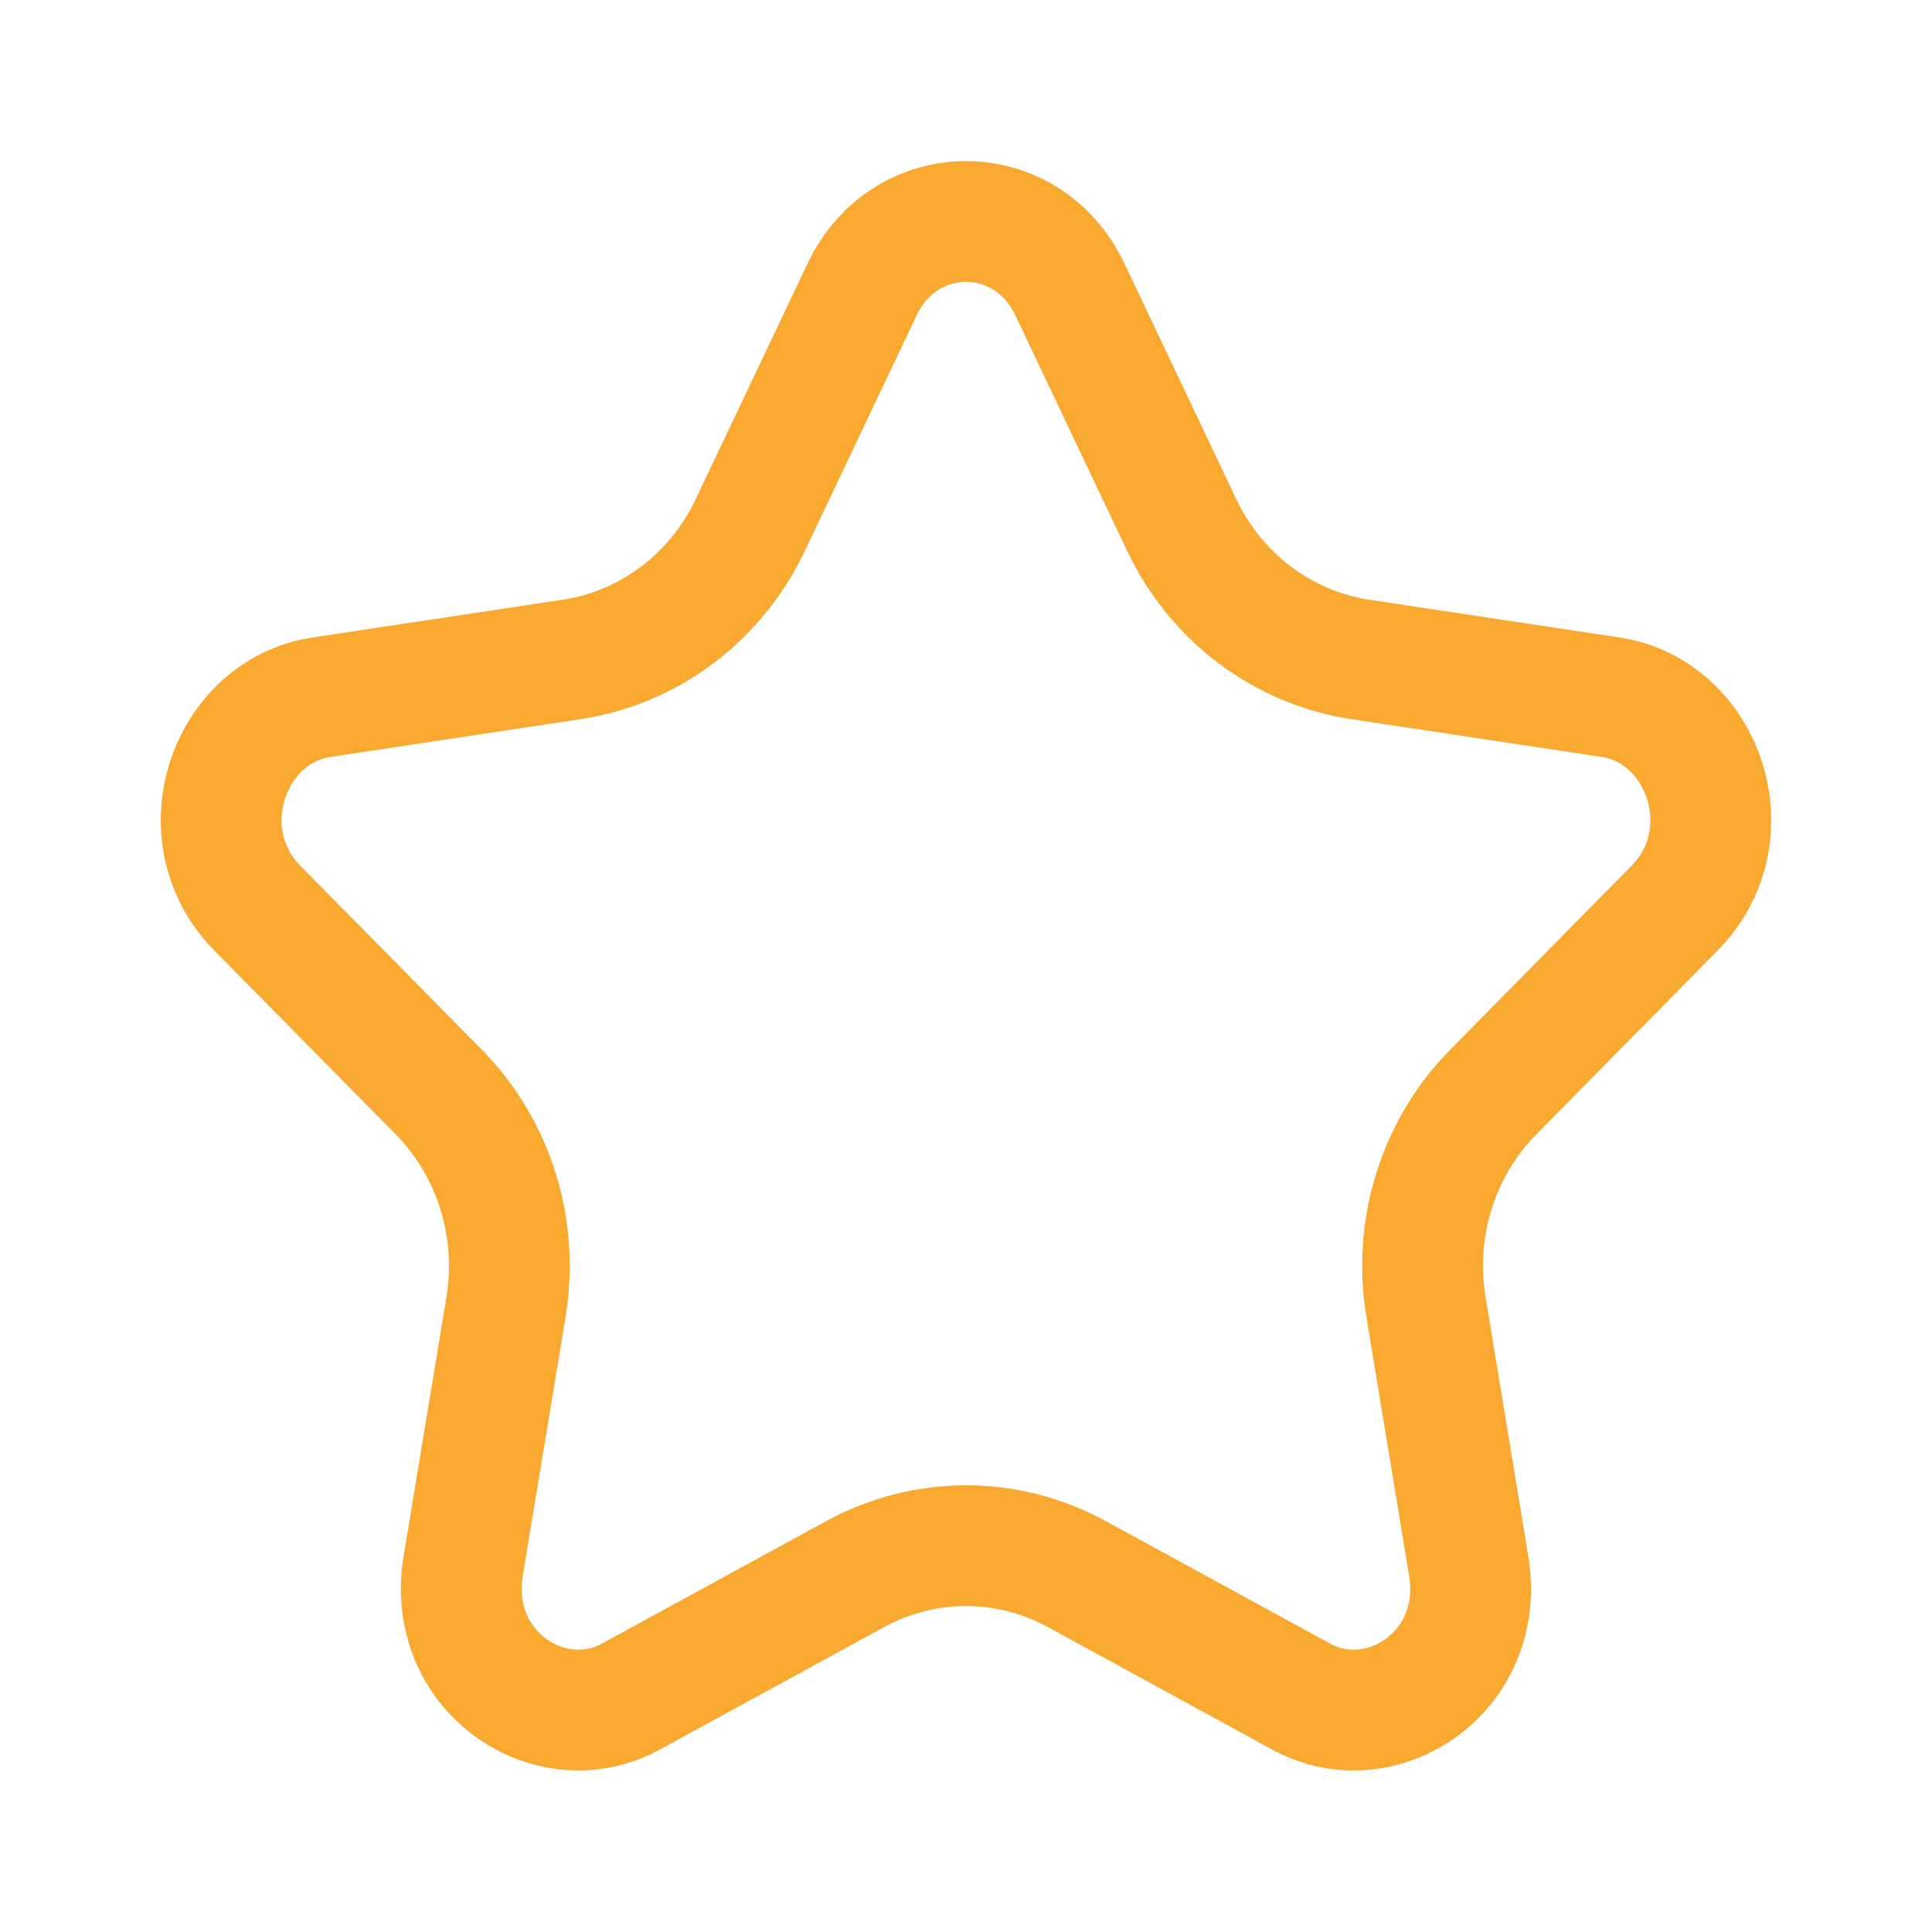 <svg width="16" height="16" viewBox="0 0 16 16" fill="none" xmlns="http://www.w3.org/2000/svg">
<g id="UniqIcons/interface/outline/star">
<path id="Star 2" d="M7.14 2.396C7.496 1.647 8.504 1.647 8.86 2.396L9.787 4.349C10.069 4.943 10.618 5.363 11.265 5.461L13.338 5.774C14.107 5.89 14.467 6.914 13.867 7.522L12.367 9.043C11.908 9.508 11.702 10.173 11.809 10.821L12.163 12.968C12.308 13.844 11.442 14.415 10.775 14.05L8.92 13.037C8.345 12.722 7.655 12.722 7.08 13.037L5.225 14.05C4.558 14.415 3.692 13.844 3.836 12.968L4.191 10.821C4.297 10.173 4.092 9.508 3.633 9.043L2.132 7.522C1.533 6.914 1.892 5.89 2.662 5.774L4.735 5.461C5.382 5.363 5.931 4.943 6.213 4.349L7.14 2.396Z" stroke="#F9A830" stroke-linejoin="round"/>
</g>
</svg>
